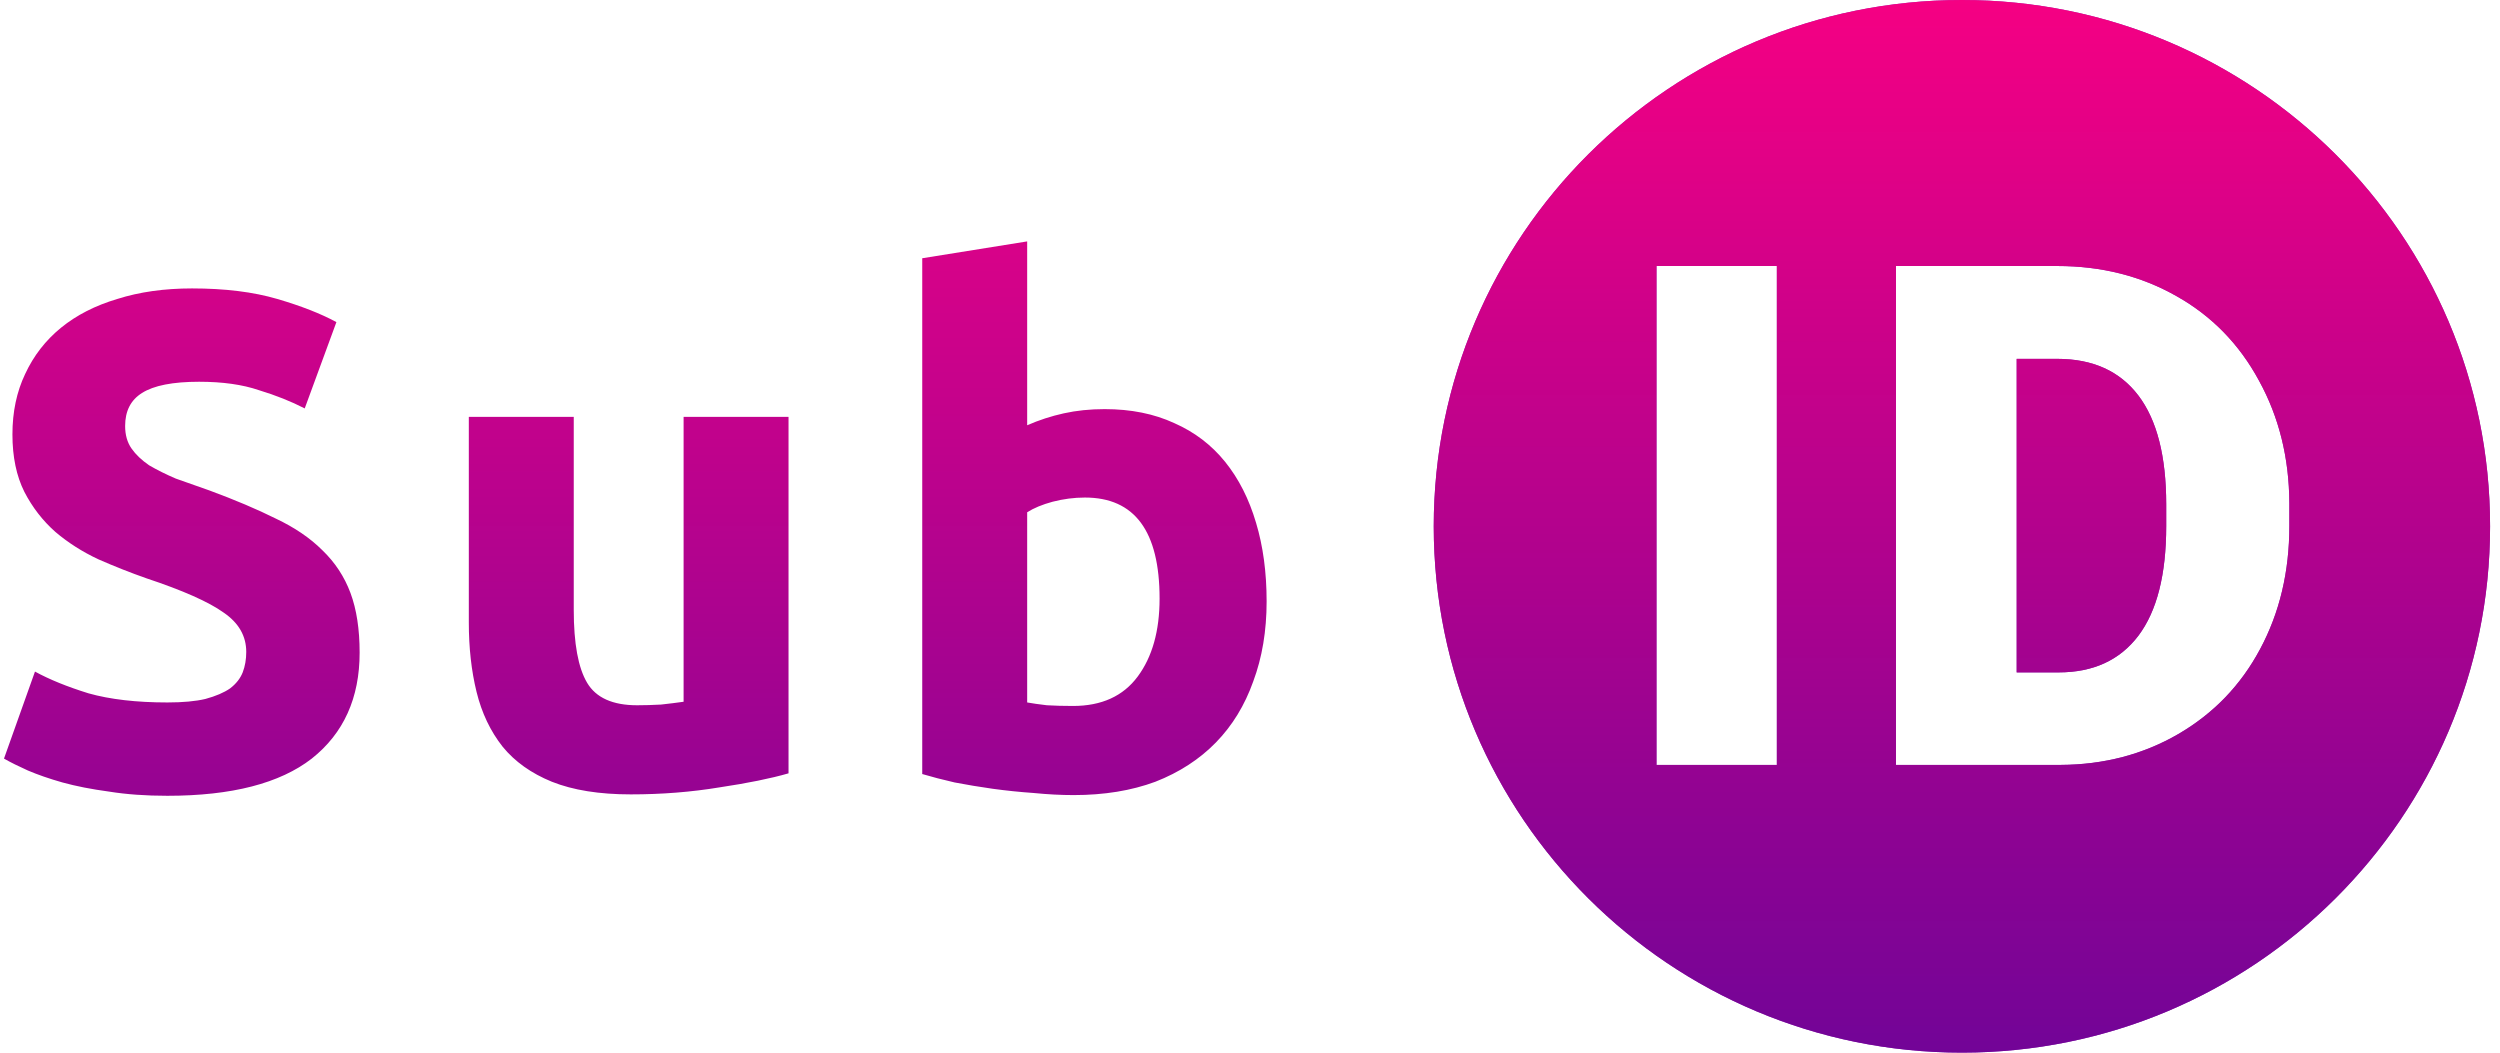 <svg width="114" height="48" viewBox="0 0 114 48" fill="none" xmlns="http://www.w3.org/2000/svg">
<path fill-rule="evenodd" clip-rule="evenodd" d="M89.463 48C102.765 48 113.548 37.255 113.548 24C113.548 10.745 102.765 0 89.463 0C76.162 0 65.378 10.745 65.378 24C65.378 37.255 76.162 48 89.463 48ZM75.536 34.88H81.024V12.13H75.536V34.88ZM86.456 12.13V34.88H93.967C95.942 34.87 97.73 34.401 99.329 33.474C100.939 32.536 102.183 31.245 103.061 29.599C103.95 27.943 104.394 26.073 104.394 23.989V22.943C104.384 20.88 103.924 19.021 103.014 17.364C102.115 15.698 100.861 14.411 99.251 13.505C97.641 12.588 95.827 12.13 93.81 12.13H86.456ZM91.96 30.661V16.364H93.81C95.43 16.364 96.664 16.922 97.51 18.036C98.357 19.151 98.78 20.807 98.78 23.005V23.989C98.78 26.198 98.357 27.864 97.51 28.989C96.664 30.104 95.451 30.661 93.873 30.661H91.96Z" fill="#943DBD"/>
<path fill-rule="evenodd" clip-rule="evenodd" d="M89.463 48C102.765 48 113.548 37.255 113.548 24C113.548 10.745 102.765 0 89.463 0C76.162 0 65.378 10.745 65.378 24C65.378 37.255 76.162 48 89.463 48ZM75.536 34.88H81.024V12.13H75.536V34.88ZM86.456 12.13V34.88H93.967C95.942 34.87 97.73 34.401 99.329 33.474C100.939 32.536 102.183 31.245 103.061 29.599C103.95 27.943 104.394 26.073 104.394 23.989V22.943C104.384 20.88 103.924 19.021 103.014 17.364C102.115 15.698 100.861 14.411 99.251 13.505C97.641 12.588 95.827 12.13 93.81 12.13H86.456ZM91.96 30.661V16.364H93.81C95.43 16.364 96.664 16.922 97.51 18.036C98.357 19.151 98.78 20.807 98.78 23.005V23.989C98.78 26.198 98.357 27.864 97.51 28.989C96.664 30.104 95.451 30.661 93.873 30.661H91.96Z" fill="url(#paint0_linear_393_60)"/>
<path d="M7.632 32.032C8.339 32.032 8.917 31.979 9.367 31.872C9.838 31.744 10.212 31.584 10.491 31.392C10.769 31.179 10.961 30.933 11.069 30.656C11.175 30.379 11.229 30.069 11.229 29.728C11.229 29.003 10.886 28.405 10.201 27.936C9.516 27.445 8.339 26.923 6.669 26.368C5.941 26.112 5.213 25.824 4.485 25.504C3.757 25.163 3.104 24.747 2.526 24.256C1.948 23.744 1.477 23.136 1.113 22.432C0.749 21.707 0.567 20.832 0.567 19.808C0.567 18.784 0.76 17.867 1.146 17.056C1.531 16.224 2.077 15.52 2.783 14.944C3.49 14.368 4.346 13.931 5.352 13.632C6.359 13.312 7.493 13.152 8.756 13.152C10.255 13.152 11.55 13.312 12.642 13.632C13.734 13.952 14.633 14.304 15.34 14.688L13.895 18.624C13.274 18.304 12.578 18.027 11.807 17.792C11.058 17.536 10.148 17.408 9.078 17.408C7.879 17.408 7.012 17.579 6.476 17.92C5.963 18.24 5.706 18.741 5.706 19.424C5.706 19.829 5.802 20.171 5.995 20.448C6.187 20.725 6.455 20.981 6.797 21.216C7.161 21.429 7.568 21.632 8.018 21.824C8.489 21.995 9.003 22.176 9.559 22.368C10.715 22.795 11.721 23.221 12.578 23.648C13.434 24.053 14.141 24.533 14.697 25.088C15.275 25.643 15.704 26.293 15.982 27.04C16.26 27.787 16.399 28.693 16.399 29.76C16.399 31.829 15.671 33.44 14.216 34.592C12.76 35.723 10.565 36.288 7.632 36.288C6.648 36.288 5.759 36.224 4.967 36.096C4.175 35.989 3.468 35.851 2.848 35.68C2.248 35.509 1.724 35.328 1.274 35.136C0.846 34.944 0.482 34.763 0.182 34.592L1.595 30.624C2.259 30.987 3.072 31.317 4.036 31.616C5.021 31.893 6.219 32.032 7.632 32.032ZM35.957 35.264C35.144 35.499 34.095 35.712 32.81 35.904C31.526 36.117 30.177 36.224 28.764 36.224C27.329 36.224 26.131 36.032 25.167 35.648C24.225 35.264 23.476 34.731 22.919 34.048C22.363 33.344 21.967 32.512 21.731 31.552C21.495 30.592 21.378 29.536 21.378 28.384V19.008H26.163V27.808C26.163 29.344 26.366 30.453 26.773 31.136C27.18 31.819 27.94 32.16 29.053 32.16C29.395 32.16 29.759 32.149 30.145 32.128C30.53 32.085 30.873 32.043 31.172 32V19.008H35.957V35.264ZM52.877 27.296C52.877 24.224 51.742 22.688 49.473 22.688C48.98 22.688 48.488 22.752 47.995 22.88C47.524 23.008 47.139 23.168 46.839 23.36V32.032C47.075 32.075 47.375 32.117 47.738 32.16C48.102 32.181 48.499 32.192 48.927 32.192C50.233 32.192 51.217 31.744 51.881 30.848C52.545 29.952 52.877 28.768 52.877 27.296ZM57.758 27.424C57.758 28.768 57.554 29.984 57.148 31.072C56.762 32.16 56.195 33.088 55.446 33.856C54.696 34.624 53.776 35.221 52.684 35.648C51.592 36.053 50.35 36.256 48.959 36.256C48.381 36.256 47.771 36.224 47.128 36.16C46.508 36.117 45.887 36.053 45.266 35.968C44.666 35.883 44.088 35.787 43.532 35.68C42.975 35.552 42.483 35.424 42.054 35.296V11.776L46.839 11.008V19.392C47.375 19.157 47.931 18.976 48.509 18.848C49.087 18.72 49.708 18.656 50.372 18.656C51.571 18.656 52.63 18.869 53.551 19.296C54.472 19.701 55.242 20.288 55.863 21.056C56.484 21.824 56.955 22.752 57.276 23.84C57.597 24.907 57.758 26.101 57.758 27.424Z" fill="url(#paint1_linear_393_60)"/>
<defs>
<linearGradient id="paint0_linear_393_60" x1="89.463" y1="0" x2="89.463" y2="48" gradientUnits="userSpaceOnUse">
<stop stop-color="#F50083"/>
<stop offset="1" stop-color="#720497"/>
</linearGradient>
<linearGradient id="paint1_linear_393_60" x1="29.091" y1="2.74574e-06" x2="29.091" y2="48" gradientUnits="userSpaceOnUse">
<stop stop-color="#F50184"/>
<stop offset="1" stop-color="#770497"/>
</linearGradient>
</defs>
</svg>
